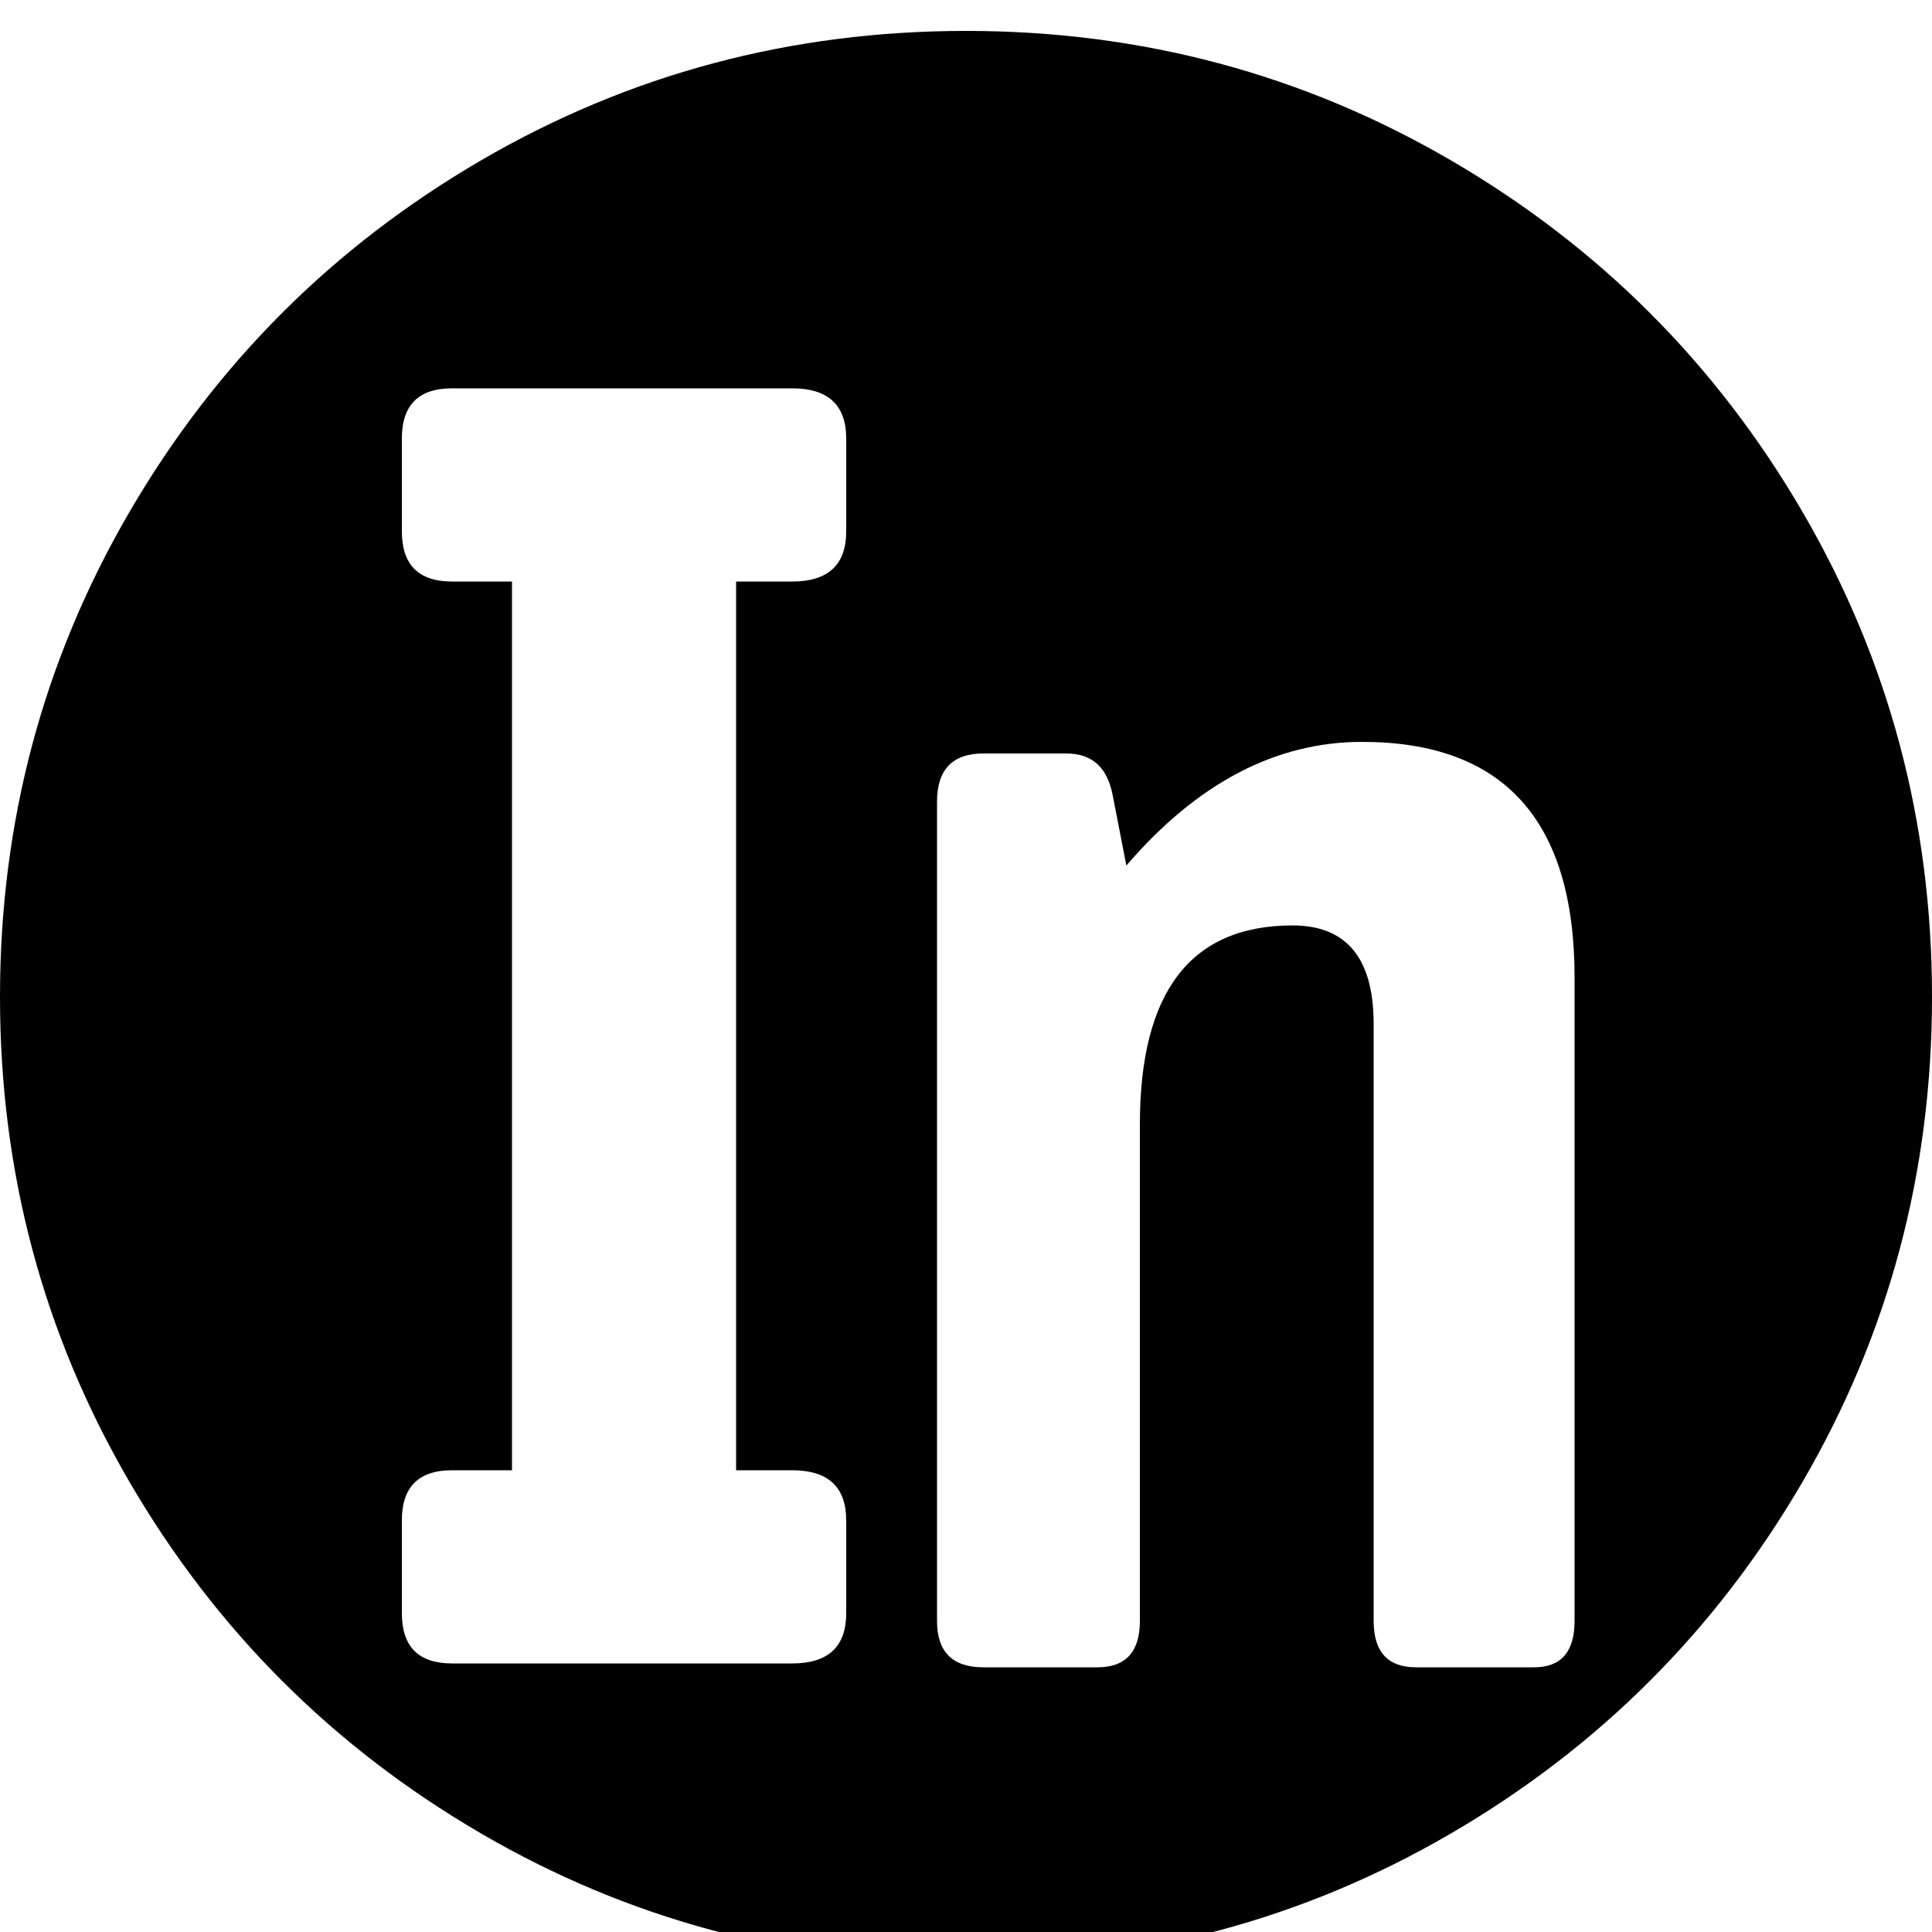 <?xml version="1.0" encoding="utf-8"?>
<!-- Generated by IcoMoon.io -->
<!DOCTYPE svg PUBLIC "-//W3C//DTD SVG 1.1//EN" "http://www.w3.org/Graphics/SVG/1.1/DTD/svg11.dtd">
<svg version="1.1" xmlns="http://www.w3.org/2000/svg" xmlns:xlink="http://www.w3.org/1999/xlink" width="32" height="32" viewBox="0 0 32 32">
<g>
</g>
	<path d="M0 16.512q0-4.352 2.144-8.032t5.824-5.824 8.032-2.144 8.032 2.144 5.824 5.824 2.144 8.032-2.144 8.032-5.824 5.824-8.032 2.144-8.032-2.144-5.824-5.824-2.144-8.032zM6.656 26.72q0 0.832 0.832 0.832h5.632q0.896 0 0.896-0.832v-1.536q0-0.832-0.896-0.832h-0.928v-14.72h0.928q0.896 0 0.896-0.832v-1.536q0-0.832-0.896-0.832h-5.632q-0.832 0-0.832 0.832v1.536q0 0.832 0.832 0.832h0.992v14.72h-0.992q-0.832 0-0.832 0.832v1.536zM15.52 26.848q0 0.768 0.768 0.768h1.888q0.704 0 0.704-0.768v-8.224q0-3.296 2.528-3.296 1.344 0 1.344 1.632v9.888q0 0.768 0.704 0.768h1.952q0.672 0 0.672-0.768v-10.656q0-3.904-3.52-3.904-2.144 0-3.904 2.048l-0.224-1.152q-0.128-0.704-0.768-0.704h-1.376q-0.768 0-0.768 0.8v13.568z" fill="#000000" />
</svg>
